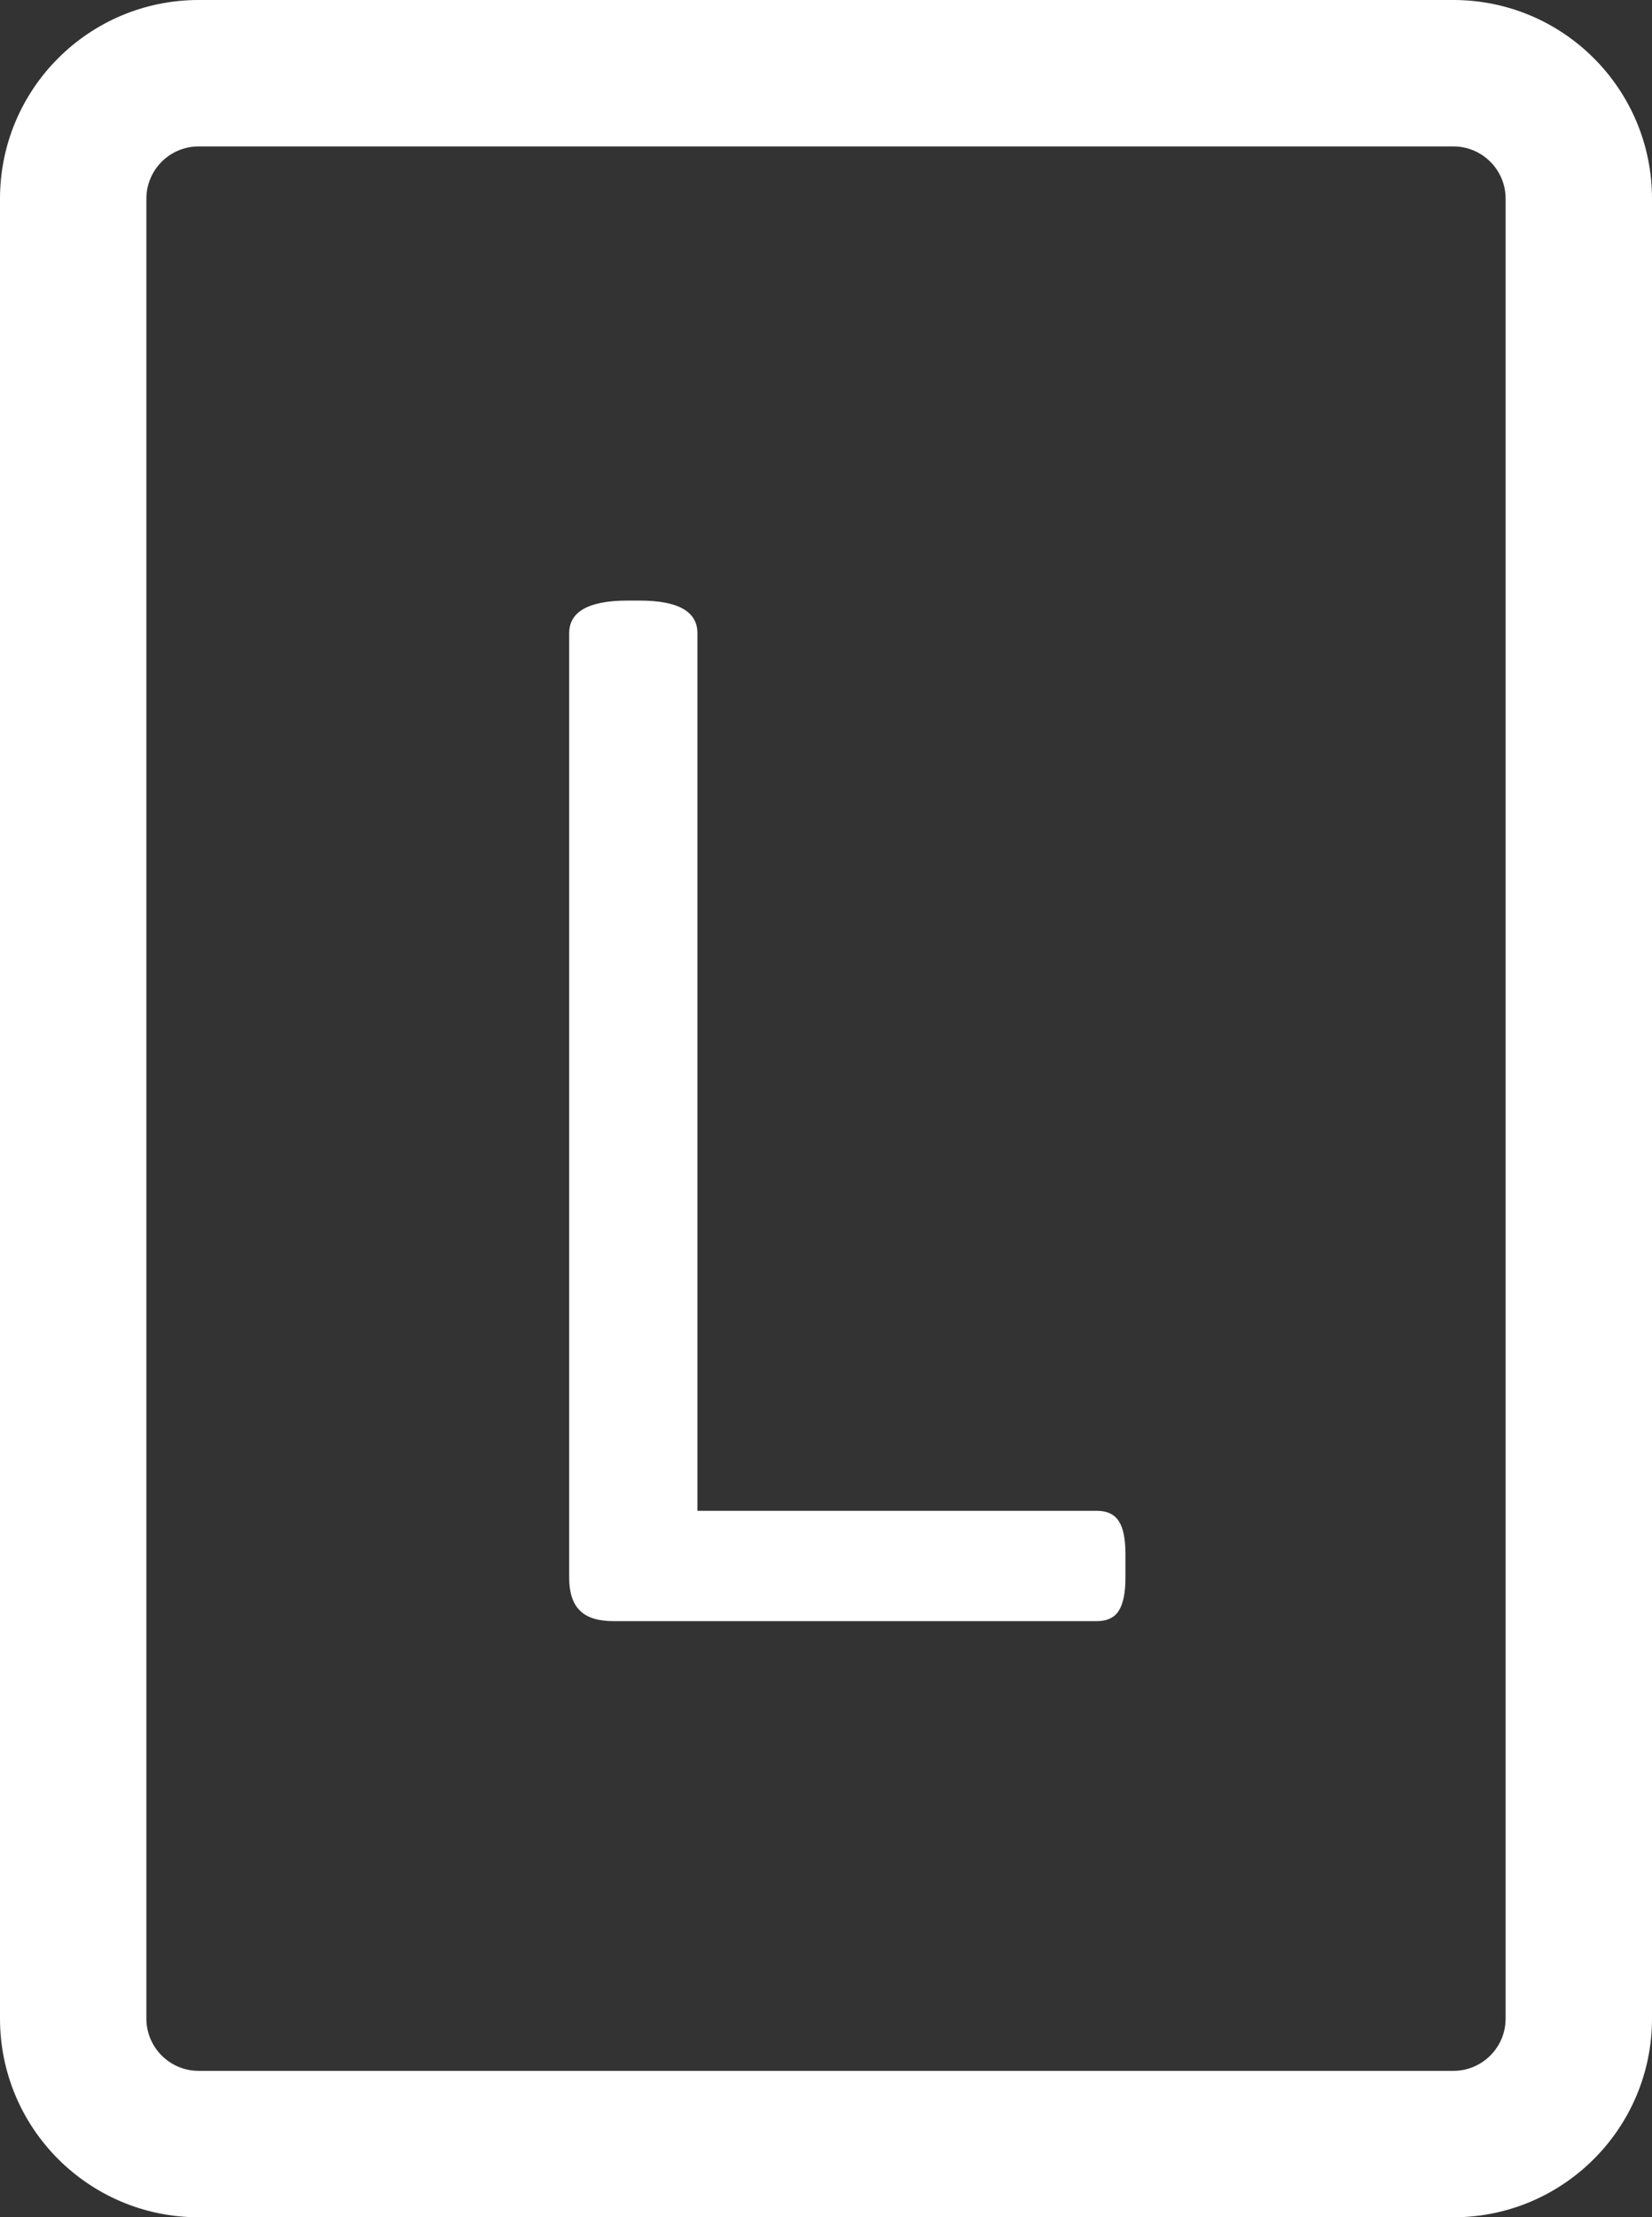 <svg width="79" height="106" viewBox="0 0 79 106" fill="none" xmlns="http://www.w3.org/2000/svg">
<rect x="0" y="0" width="79" height="106" fill="#333333" stroke="none"/>
<path fill-rule="evenodd" clip-rule="evenodd" d="M9.5 0C4.253 0 0 4.253 0 9.5V96.5C0 101.747 4.253 106 9.5 106H69.5C74.747 106 79 101.747 79 96.5V9.5C79 4.253 74.747 0 69.5 0H9.5ZM7 9.5C7 8.119 8.119 7 9.5 7H69.5C70.881 7 72 8.119 72 9.5V96.5C72 97.881 70.881 99 69.5 99H9.5C8.119 99 7 97.881 7 96.5V9.5ZM27.727 76.992C28.065 77.331 28.599 77.5 29.328 77.5H52.453C52.948 77.5 53.3 77.331 53.508 76.992C53.716 76.654 53.82 76.133 53.82 75.43V74.297C53.82 73.568 53.716 73.047 53.508 72.734C53.3 72.396 52.948 72.227 52.453 72.227H33.352V30.273C33.352 29.232 32.427 28.711 30.578 28.711H30.031C28.156 28.711 27.219 29.232 27.219 30.273V75.43C27.219 76.133 27.388 76.654 27.727 76.992Z" fill="white"/>
</svg>
